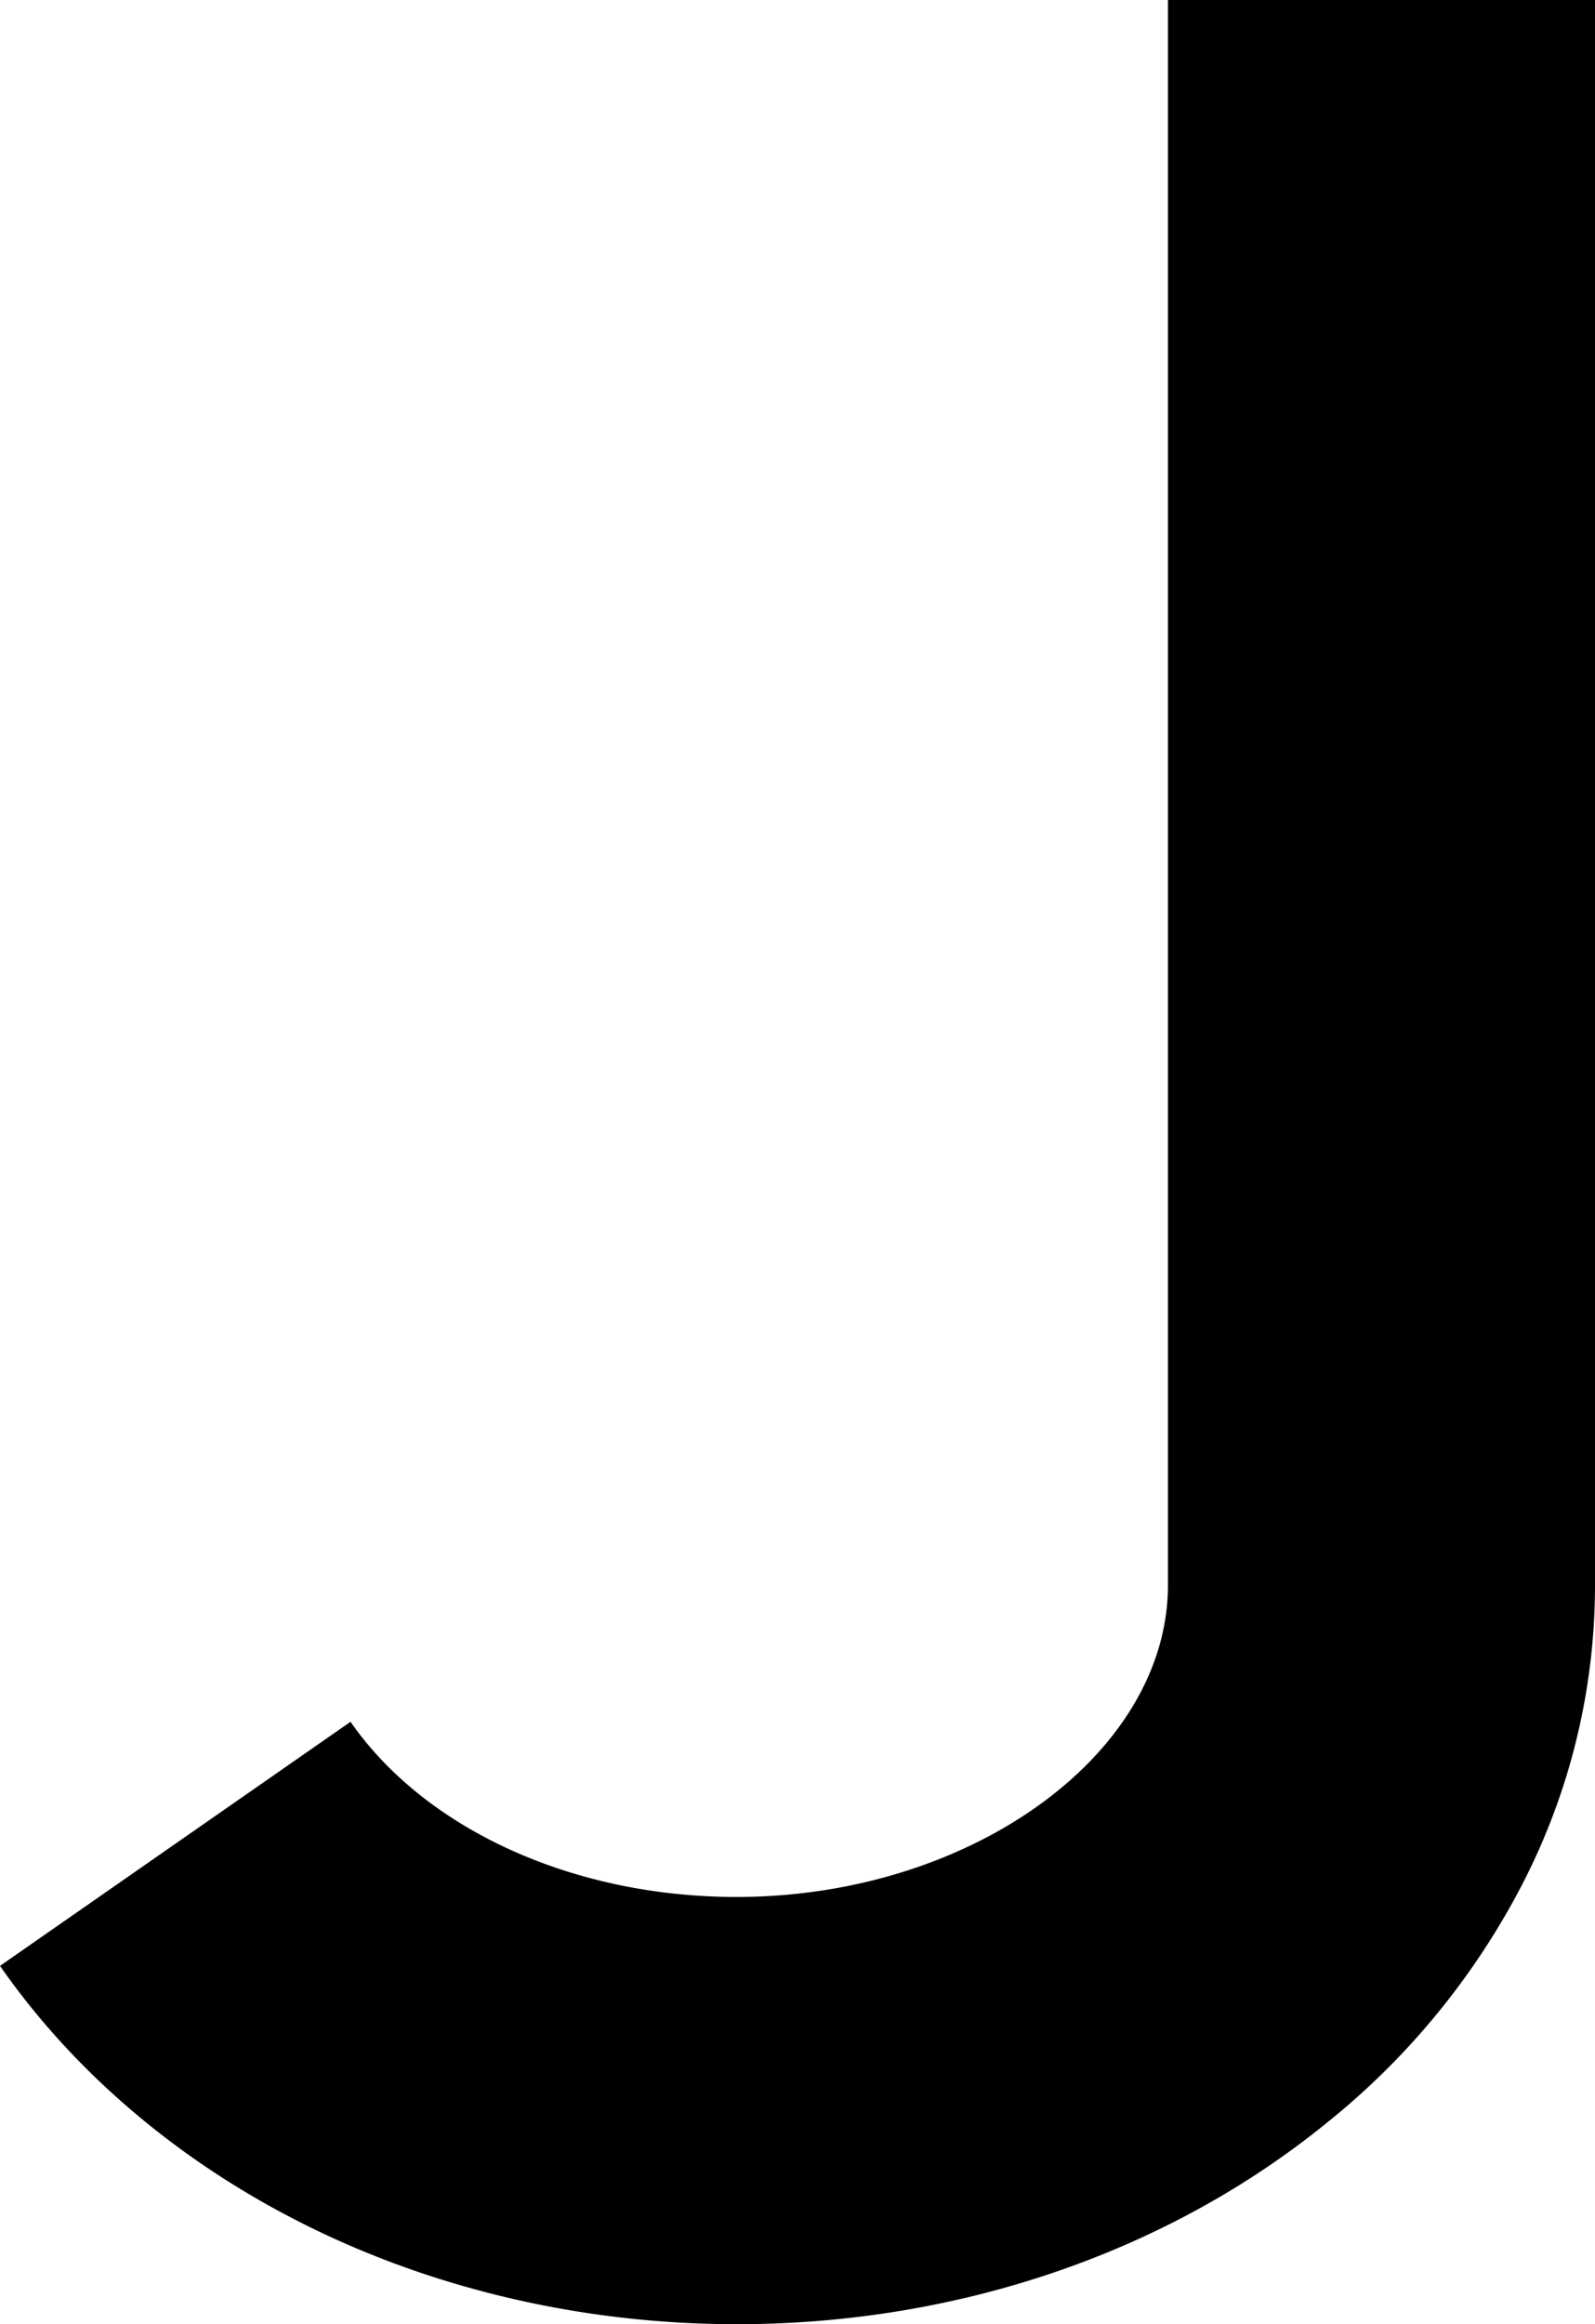 <svg xmlns="http://www.w3.org/2000/svg" viewBox="0 0 373.49 544"><g id="Layer_2" data-name="Layer 2"><g id="Layer_1-2" data-name="Layer 1"><path d="M172.49,544c-34.72,0-68.94-7.69-98.95-22.25-30.27-14.68-55.7-36-73.54-61.62L82.08,403c17.59,25.28,52.24,41,90.41,41,54.75,0,101-33.43,101-73V0h100V371A152.58,152.58,0,0,1,356,441.92a174.29,174.29,0,0,1-45.16,54.82C273.43,527.22,224.29,544,172.49,544Z"/></g></g></svg>